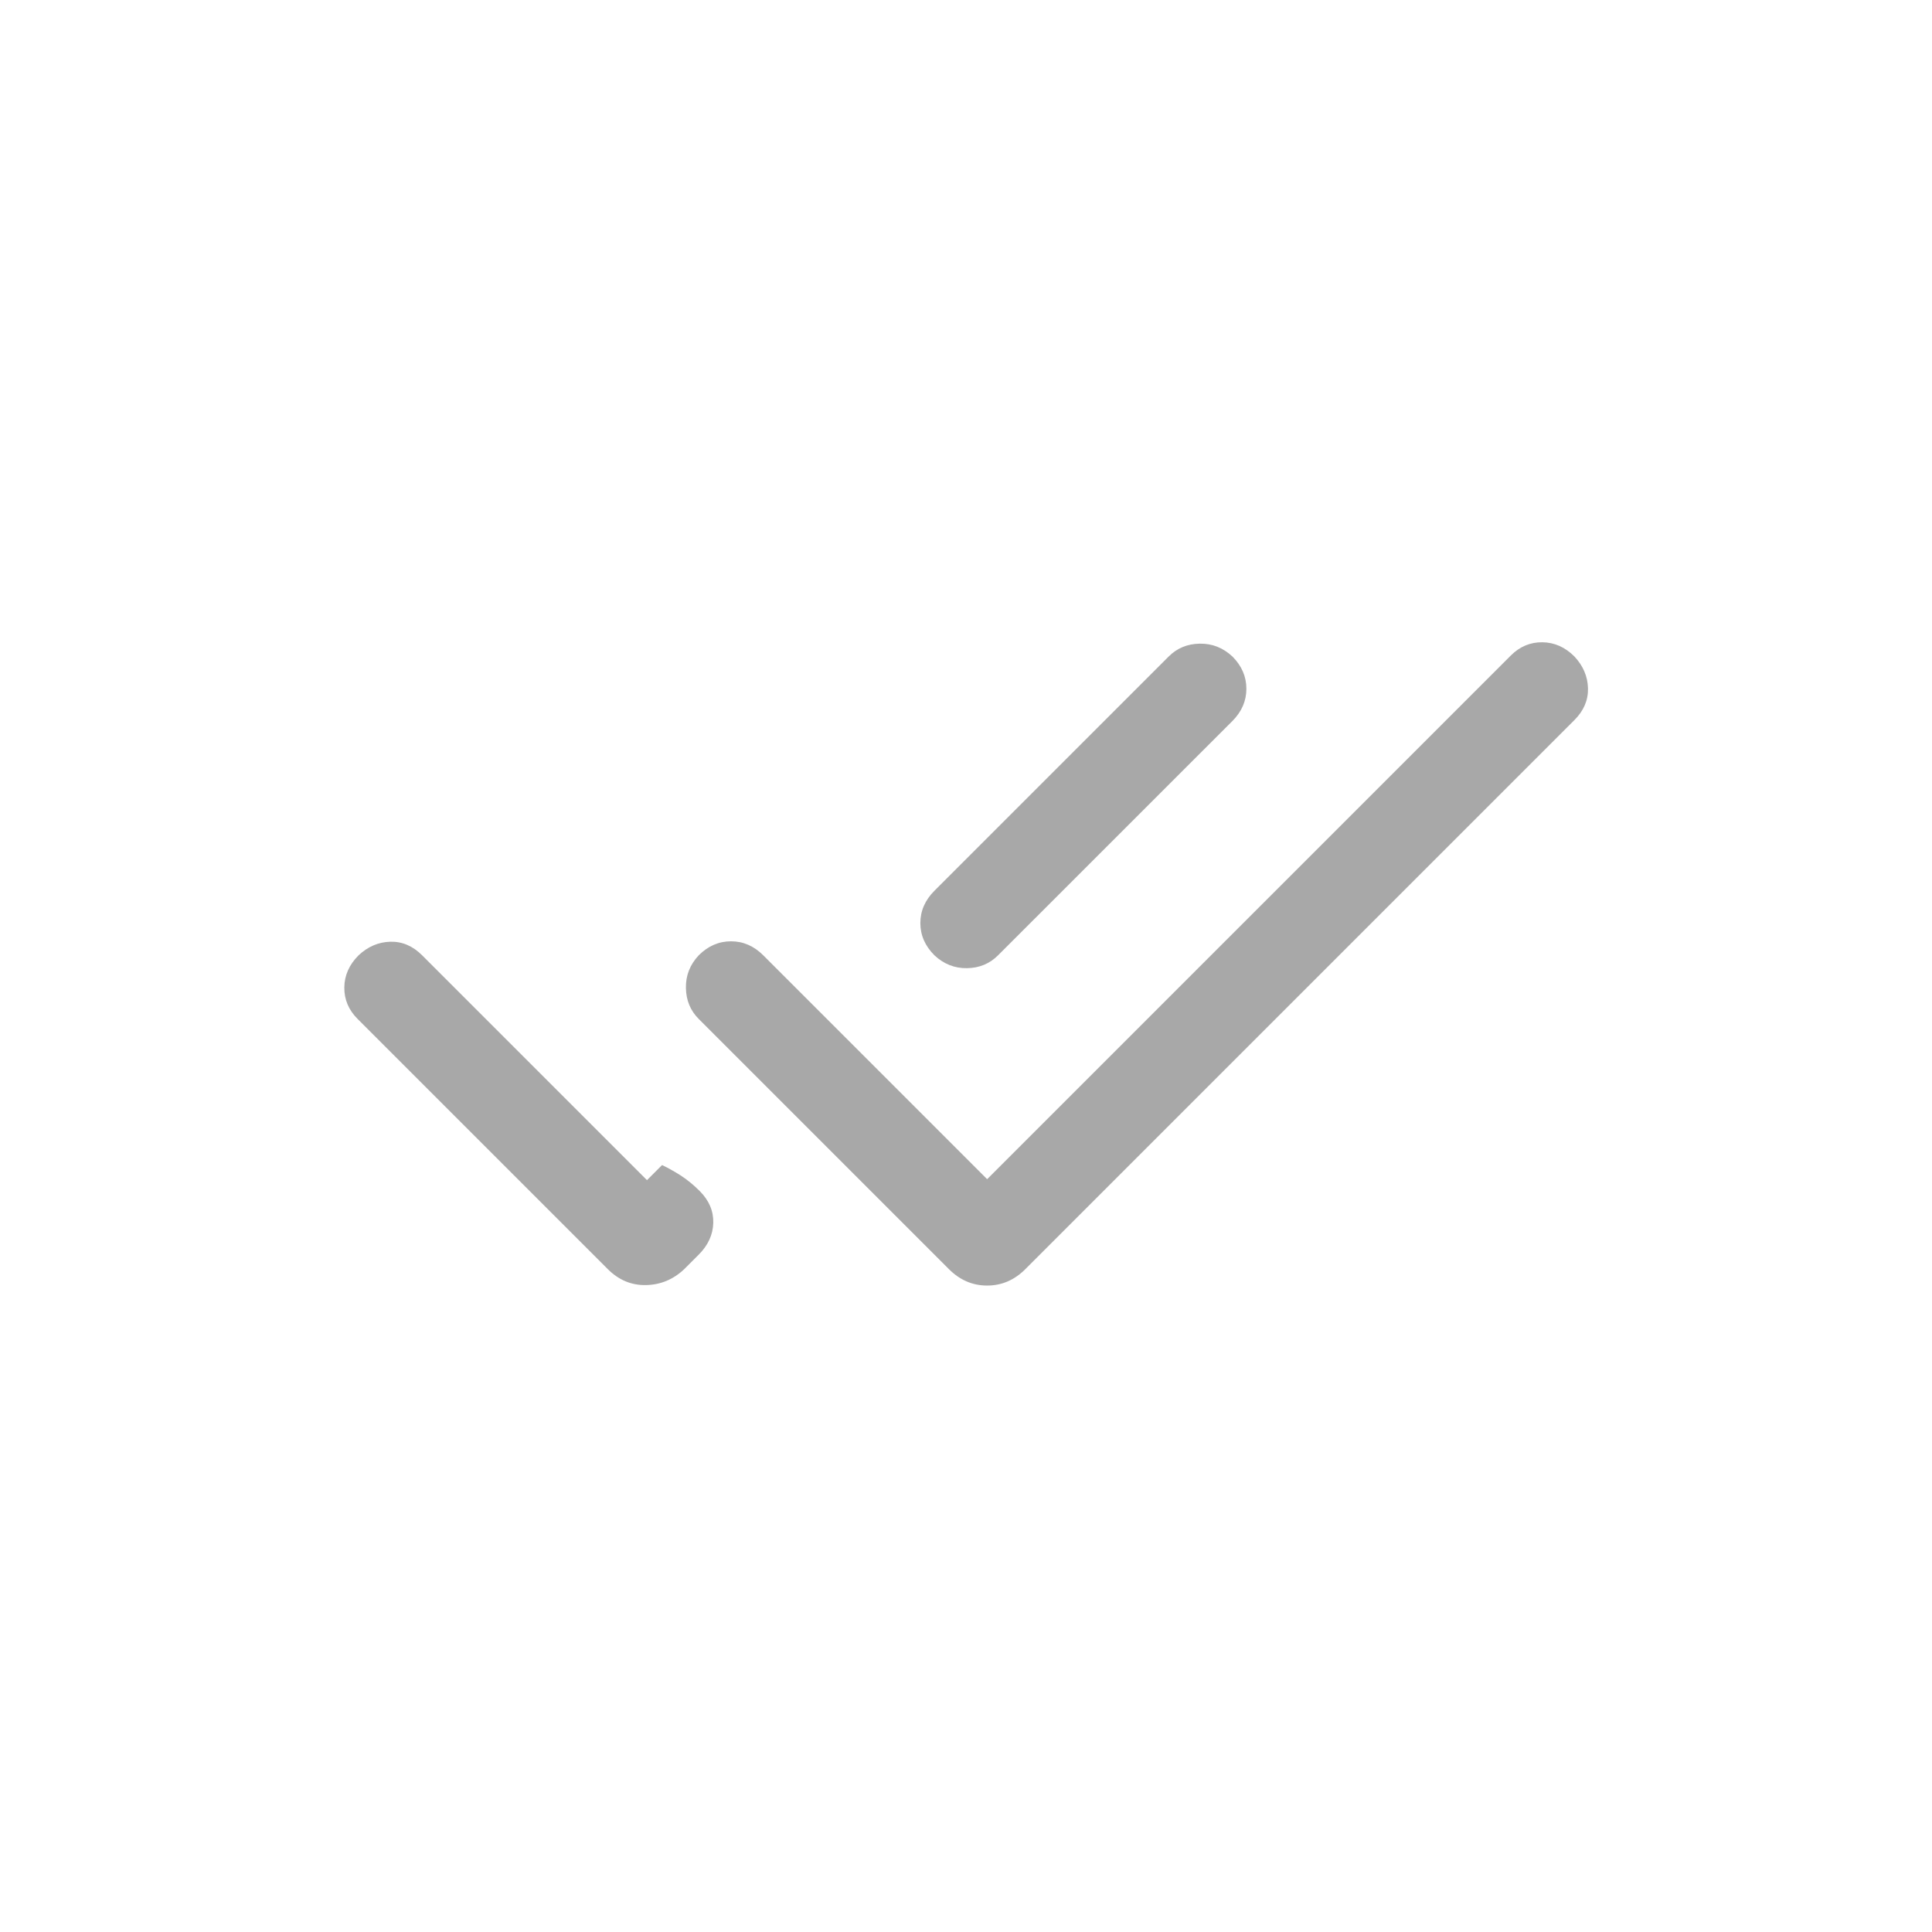 <svg width="32" height="32" viewBox="0 0 32 32" fill="none" xmlns="http://www.w3.org/2000/svg">
<g clip-path="url(#clip0_17816_14771)">
<g opacity="0.38">
<path d="M5.923 16.877C5.774 16.728 5.701 16.554 5.703 16.355C5.705 16.156 5.784 15.978 5.939 15.823C6.094 15.678 6.269 15.603 6.466 15.598C6.662 15.593 6.837 15.668 6.992 15.823L10.716 19.547L10.966 19.297C11.063 19.343 11.165 19.4 11.272 19.468C11.379 19.537 11.485 19.623 11.589 19.727C11.744 19.882 11.819 20.058 11.814 20.254C11.809 20.45 11.728 20.626 11.573 20.781L11.333 21.021C11.152 21.192 10.941 21.28 10.7 21.285C10.459 21.29 10.248 21.202 10.067 21.021L5.923 16.877ZM16.35 19.531L25.023 10.858C25.172 10.709 25.346 10.636 25.545 10.638C25.745 10.64 25.922 10.718 26.077 10.873C26.222 11.028 26.297 11.204 26.302 11.4C26.307 11.596 26.232 11.772 26.077 11.927L16.983 21.021C16.802 21.202 16.591 21.293 16.35 21.293C16.109 21.293 15.898 21.202 15.717 21.021L11.573 16.877C11.435 16.739 11.364 16.567 11.361 16.363C11.357 16.158 11.428 15.978 11.573 15.823C11.728 15.668 11.907 15.591 12.108 15.591C12.309 15.591 12.487 15.668 12.642 15.823L16.35 19.531ZM20.412 11.943L16.531 15.823C16.392 15.962 16.221 16.033 16.016 16.036C15.812 16.039 15.632 15.968 15.477 15.823C15.322 15.668 15.244 15.49 15.244 15.289C15.244 15.087 15.322 14.909 15.477 14.754L19.358 10.873C19.496 10.735 19.668 10.664 19.872 10.661C20.077 10.658 20.256 10.728 20.412 10.873C20.567 11.028 20.644 11.207 20.644 11.408C20.644 11.609 20.567 11.787 20.412 11.943Z" fill="#1B1A19"/>
</g>
</g>
<defs>
<clipPath id="clip0_17816_14771">
<path d="M4 16C4 9.373 9.373 4 16 4C22.627 4 28 9.373 28 16C28 22.627 22.627 28 16 28C9.373 28 4 22.627 4 16Z" fill="white"/>
</clipPath>
</defs>
</svg>
